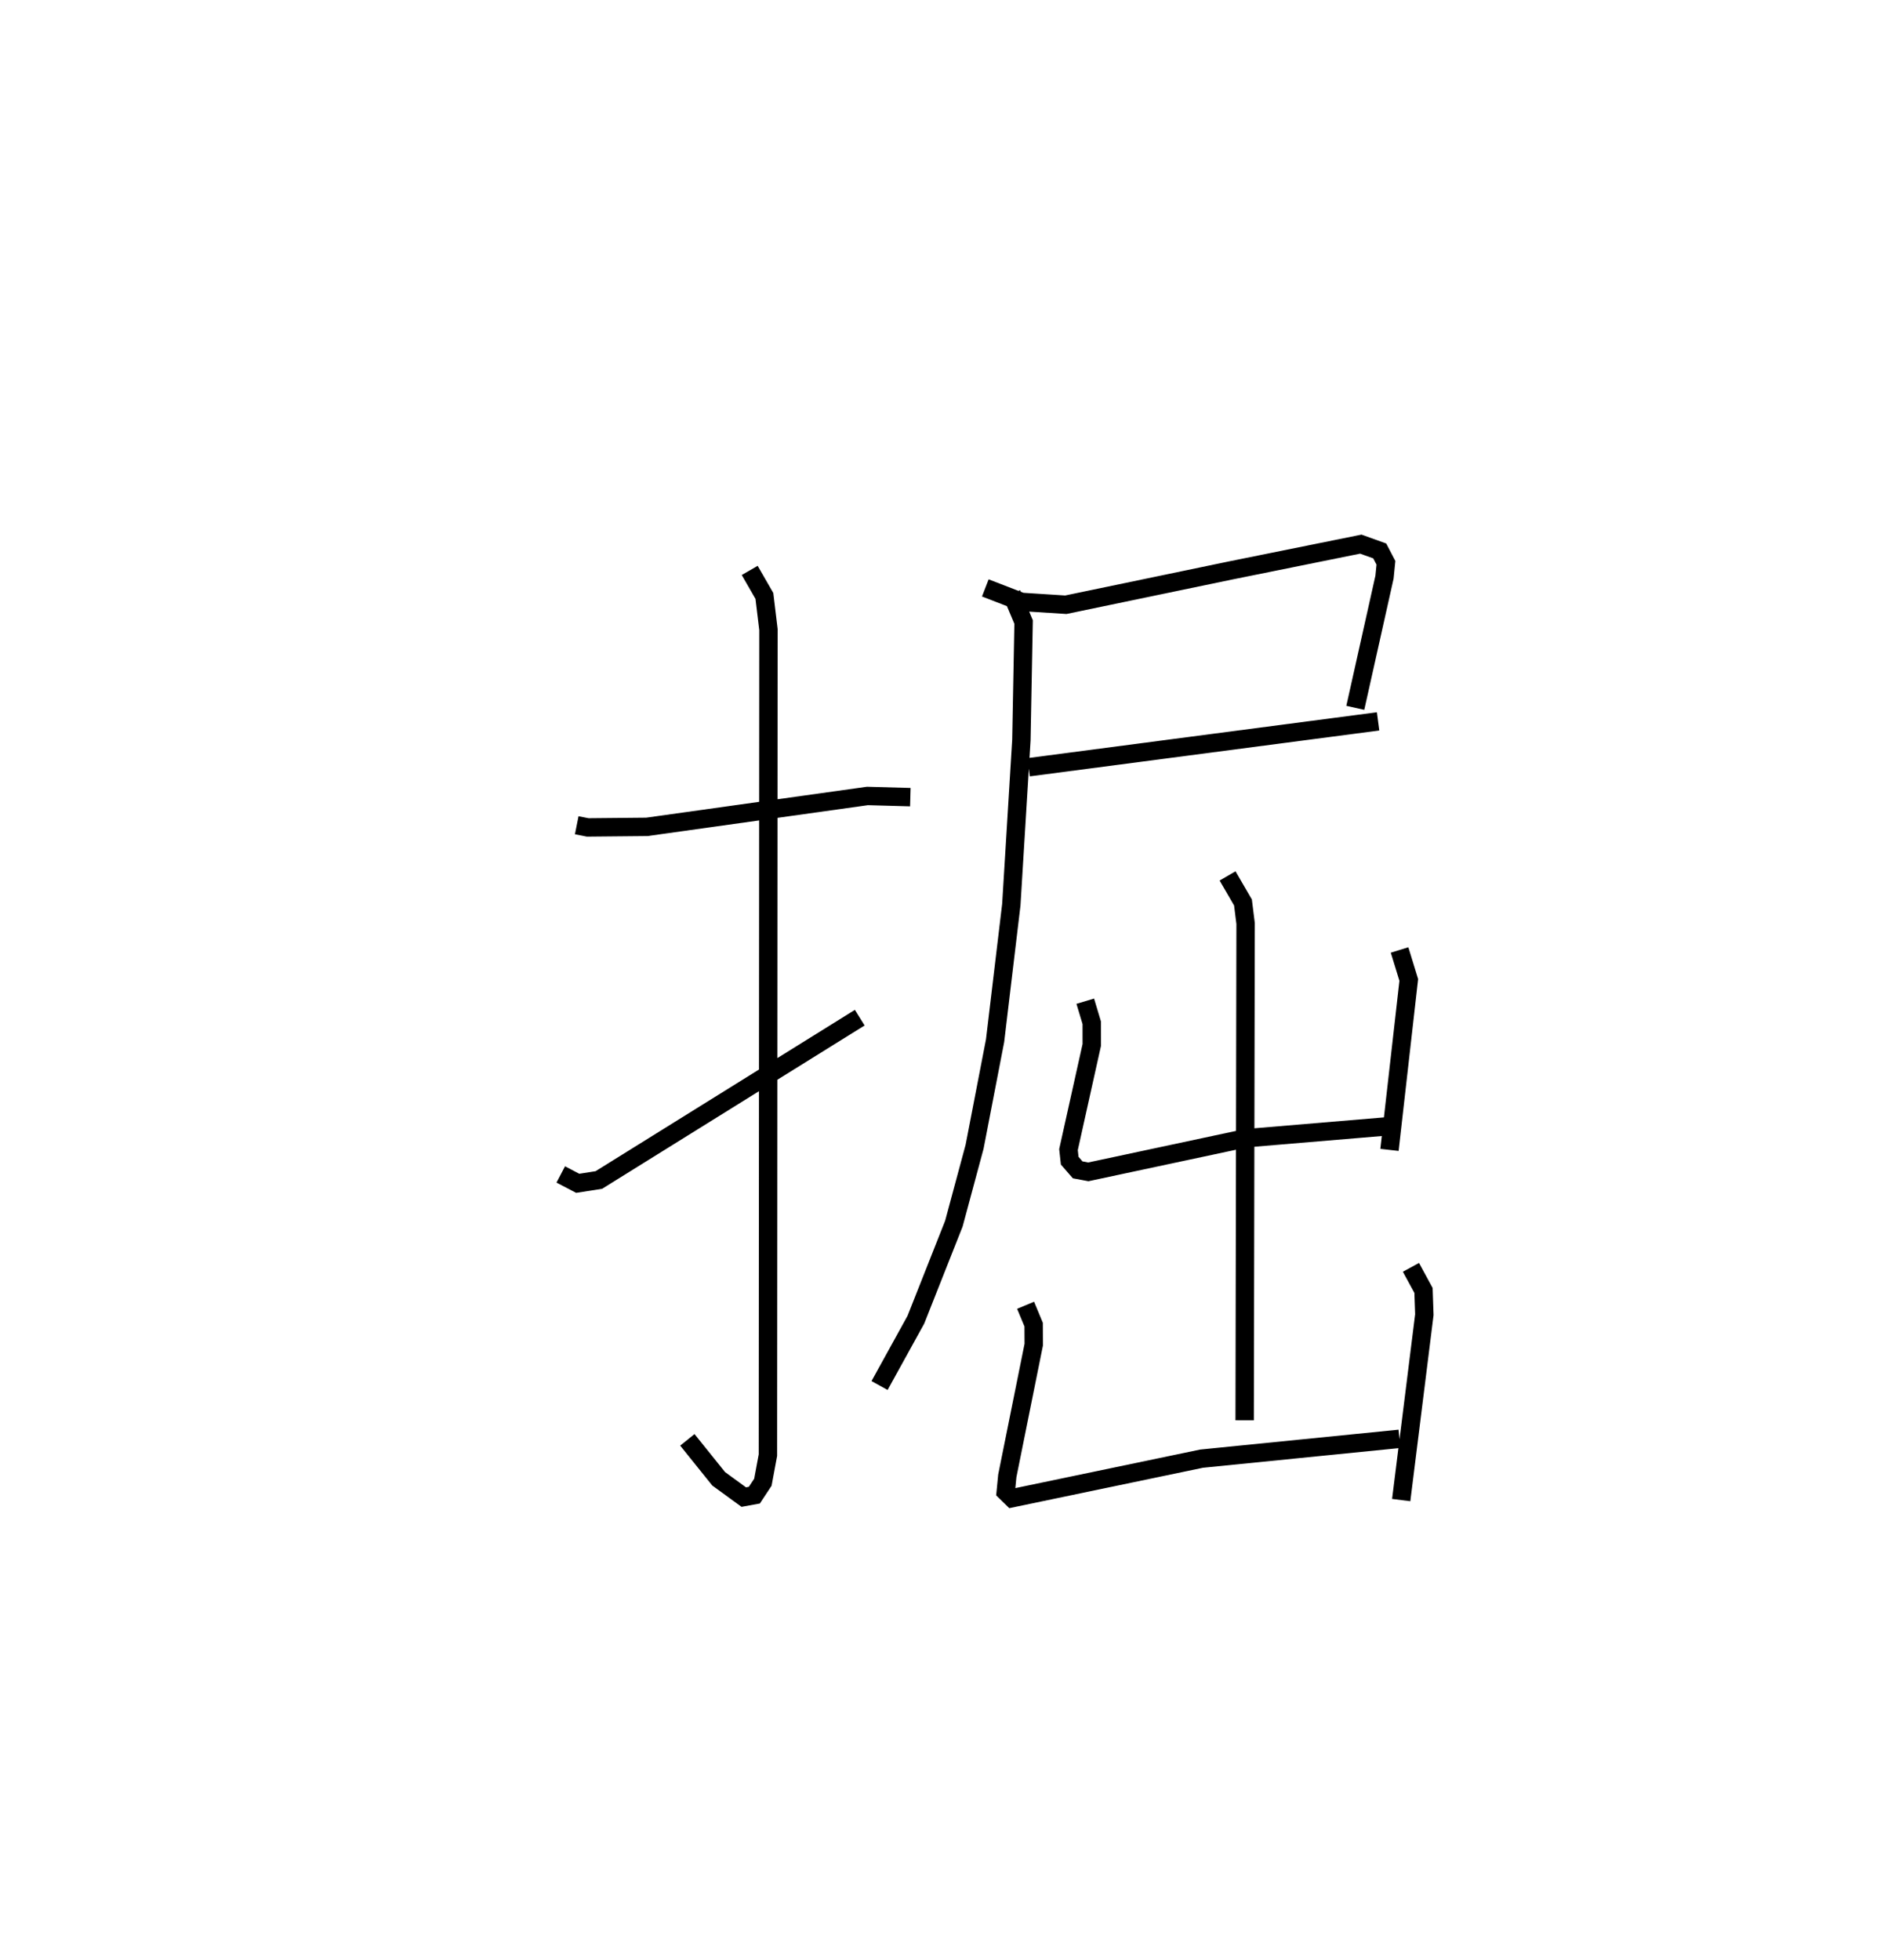 <?xml version="1.0" encoding="utf-8" ?>
<svg baseProfile="full" height="106.56" version="1.1" width="102.47" xmlns="http://www.w3.org/2000/svg" xmlns:ev="http://www.w3.org/2001/xml-events" xmlns:xlink="http://www.w3.org/1999/xlink"><defs /><rect fill="white" height="106.56" width="102.47" x="0" y="0" /><path d="M25,25 m0.0,0.0 m6.368,19.87 l0.598,0.119 3.219,-0.031 l11.995,-1.68 2.333,0.065 m-8.737,-12.328 l0.799,1.387 0.221,1.829 l-0.029,44.886 -0.274,1.475 l-0.464,0.703 -0.576,0.105 l-1.366,-0.996 -1.702,-2.117 m-6.885,-14.43 l0.922,0.482 1.149,-0.18 l14.19,-8.826 m6.83,-23.367 l1.965,0.76 2.413,0.155 l8.924,-1.856 7.121,-1.439 l1.029,0.369 0.337,0.645 l-0.077,0.779 -1.589,7.107 m-17.766,3.231 l19.006,-2.494 m-19.929,-6.939 l0.648,1.536 -0.12,6.413 l-0.548,8.959 -0.883,7.392 l-1.115,5.769 -1.127,4.182 l-2.067,5.223 -1.974,3.576 m18.928,-27.708 l0.838,1.443 0.143,1.145 l-0.051,27.01 m-8.67,-22.787 l0.352,1.172 0.001,1.212 l-1.265,5.686 0.066,0.601 l0.434,0.5 0.579,0.108 l8.563,-1.827 7.624,-0.641 m0.741,-9.596 l0.501,1.63 -1.049,9.24 m-19.792,8.448 l0.438,1.053 0.005,1.089 l-1.438,7.134 -0.085,0.871 l0.351,0.341 10.3,-2.148 l10.763,-1.078 m0.625,-9.324 l0.684,1.257 0.045,1.316 l-1.259,10.081 " fill="none" stroke="black" stroke-width="1" /></svg>